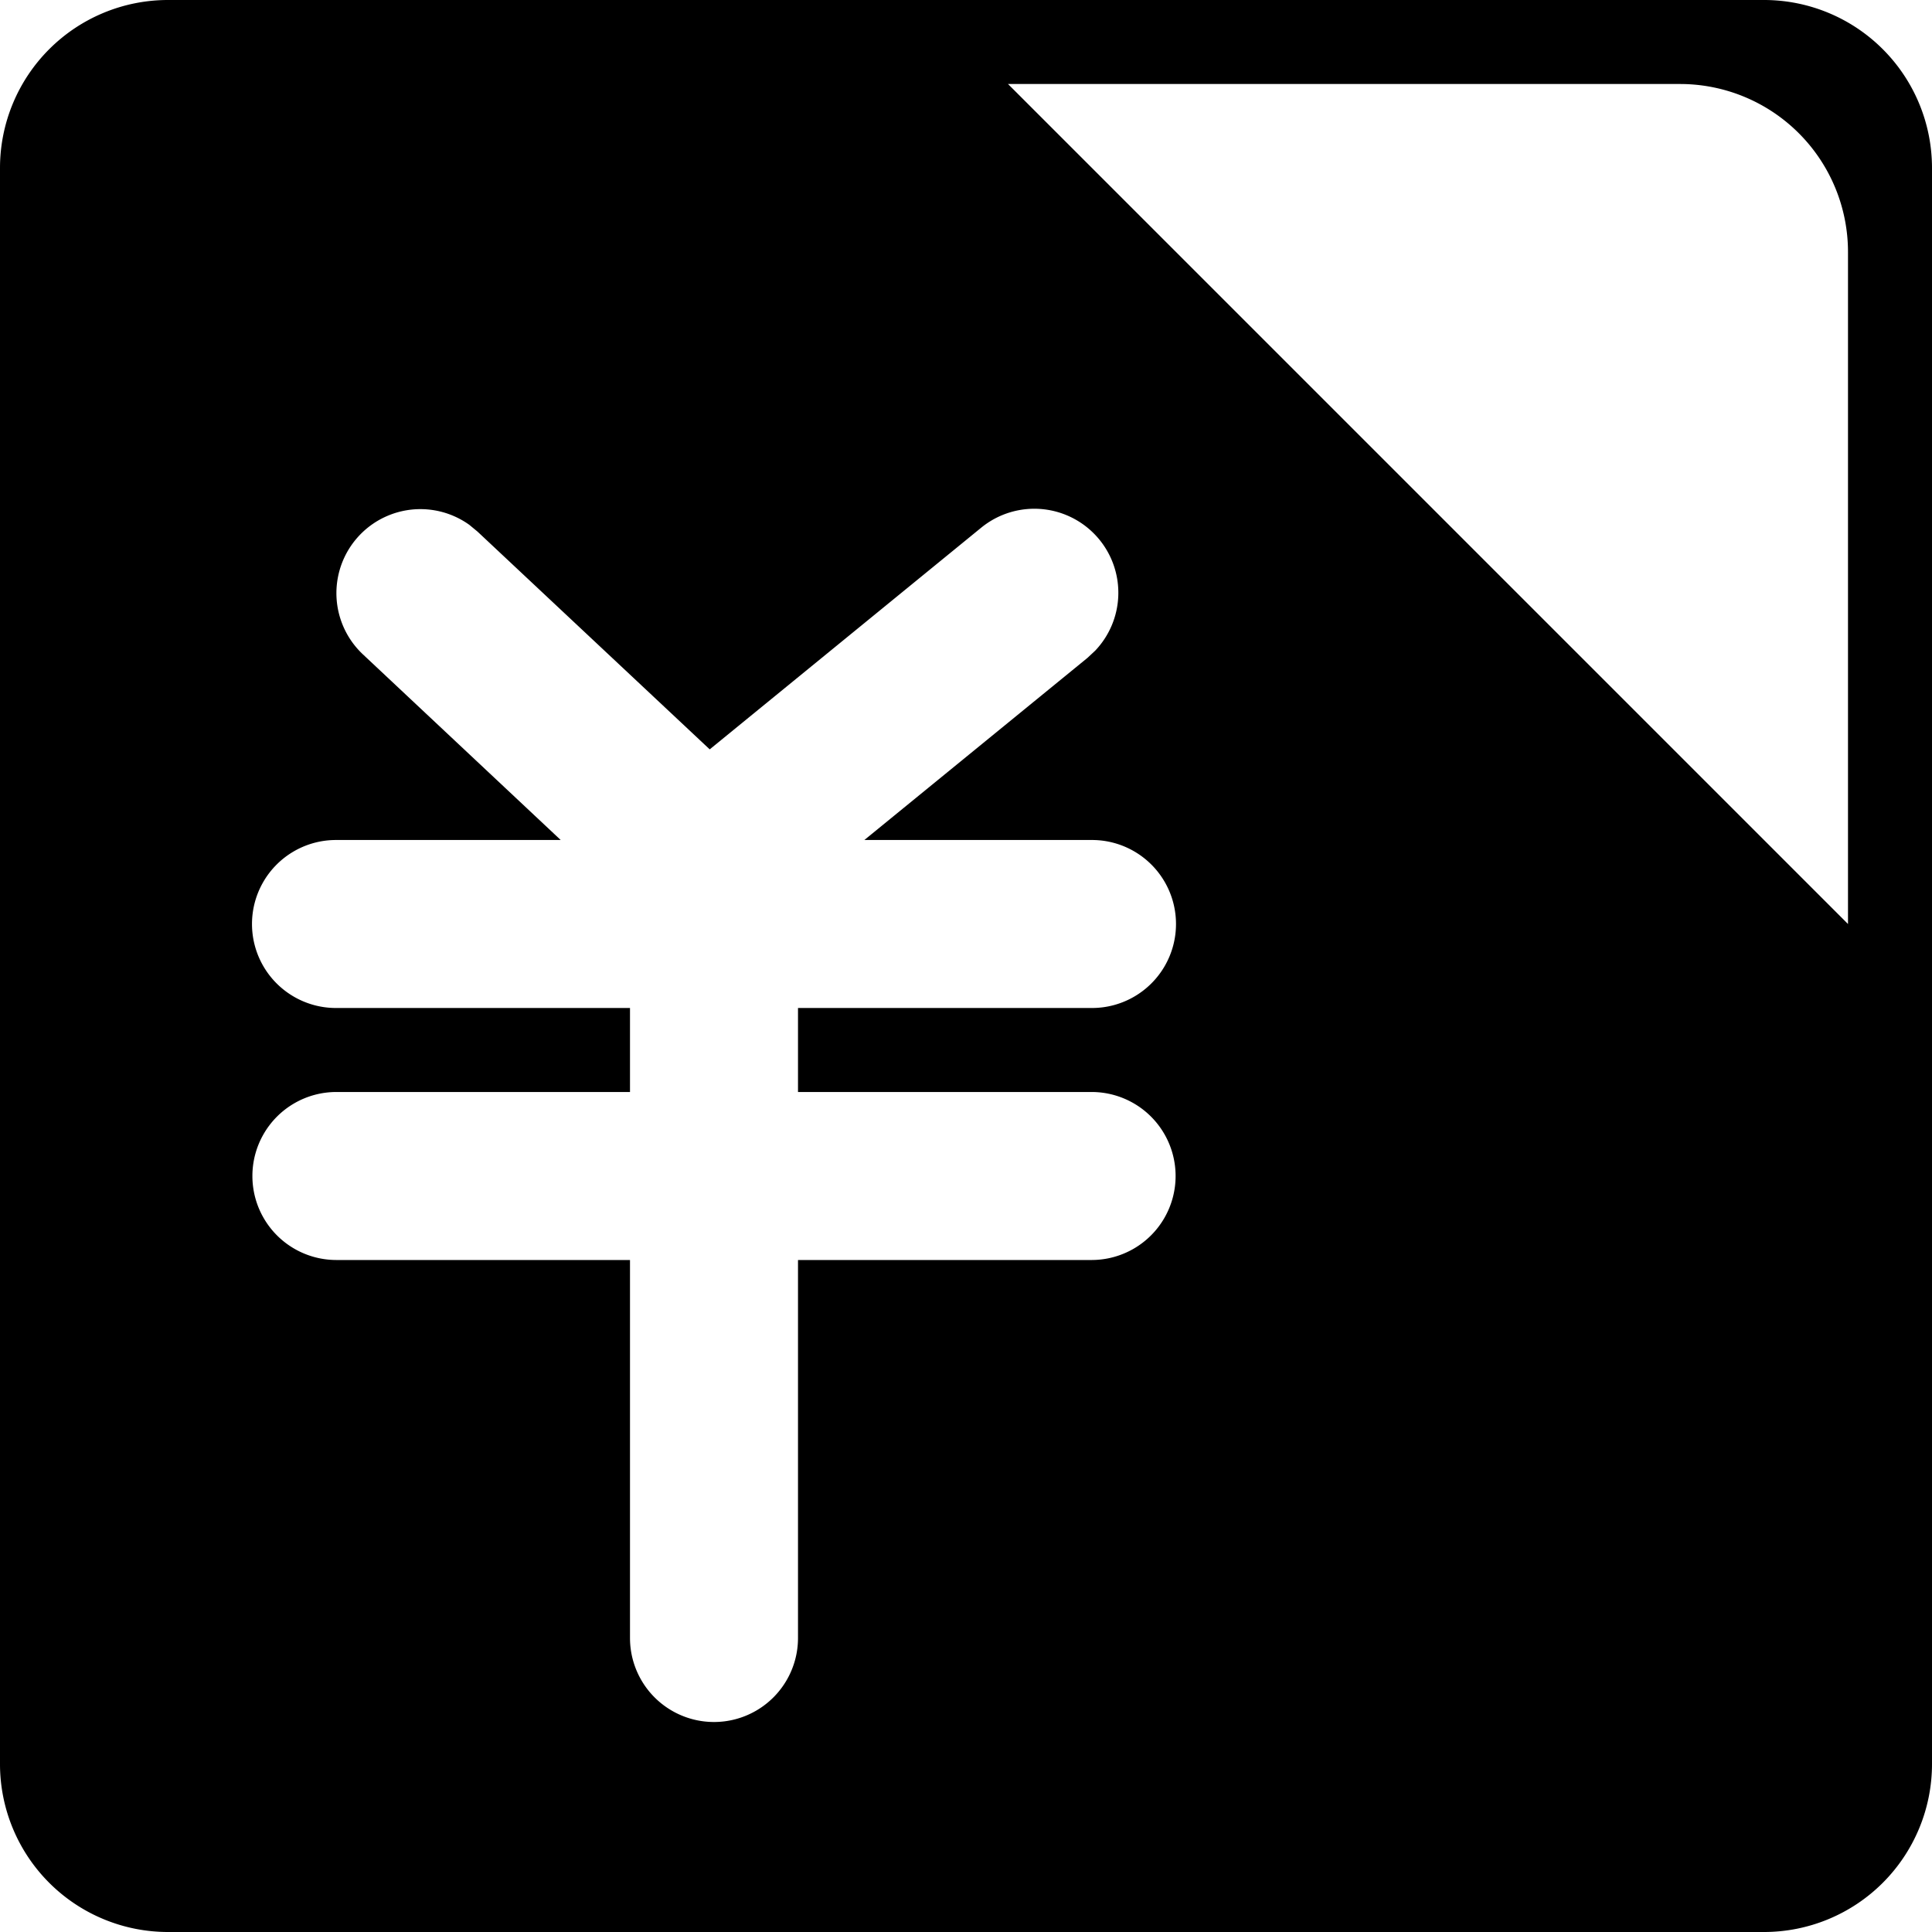 <svg class="icon" viewBox="0 0 1024 1024" xmlns="http://www.w3.org/2000/svg" width="200" height="200"><defs><style/></defs><path d="M934.957 0A89.043 89.043 0 0 1 1024 89.043v845.914A89.043 89.043 0 0 1 934.957 1024H89.043A89.043 89.043 0 0 1 0 934.957V89.043A89.043 89.043 0 0 1 89.043 0h845.914zM582.7 286.008a44.522 44.522 0 0 0-62.643-6.322L376.164 397.178 253.062 281.734l-4.319-3.562a44.522 44.522 0 0 0-56.587 68.474l105.027 98.571H178.087a44.522 44.522 0 0 0 0 89.044h155.826v44.522H178.087a44.522 44.522 0 0 0 0 89.043h155.826v200.348a44.522 44.522 0 0 0 89.044 0V667.826h155.826a44.522 44.522 0 0 0 0-89.043H422.957V534.26h155.826a44.522 44.522 0 0 0 0-89.044H458.129l118.25-96.523 4.095-3.829a44.522 44.522 0 0 0 2.227-58.857zM890.435 44.522H534.26l445.217 445.217V133.565a89.043 89.043 0 0 0-89.043-89.043z"/></svg>